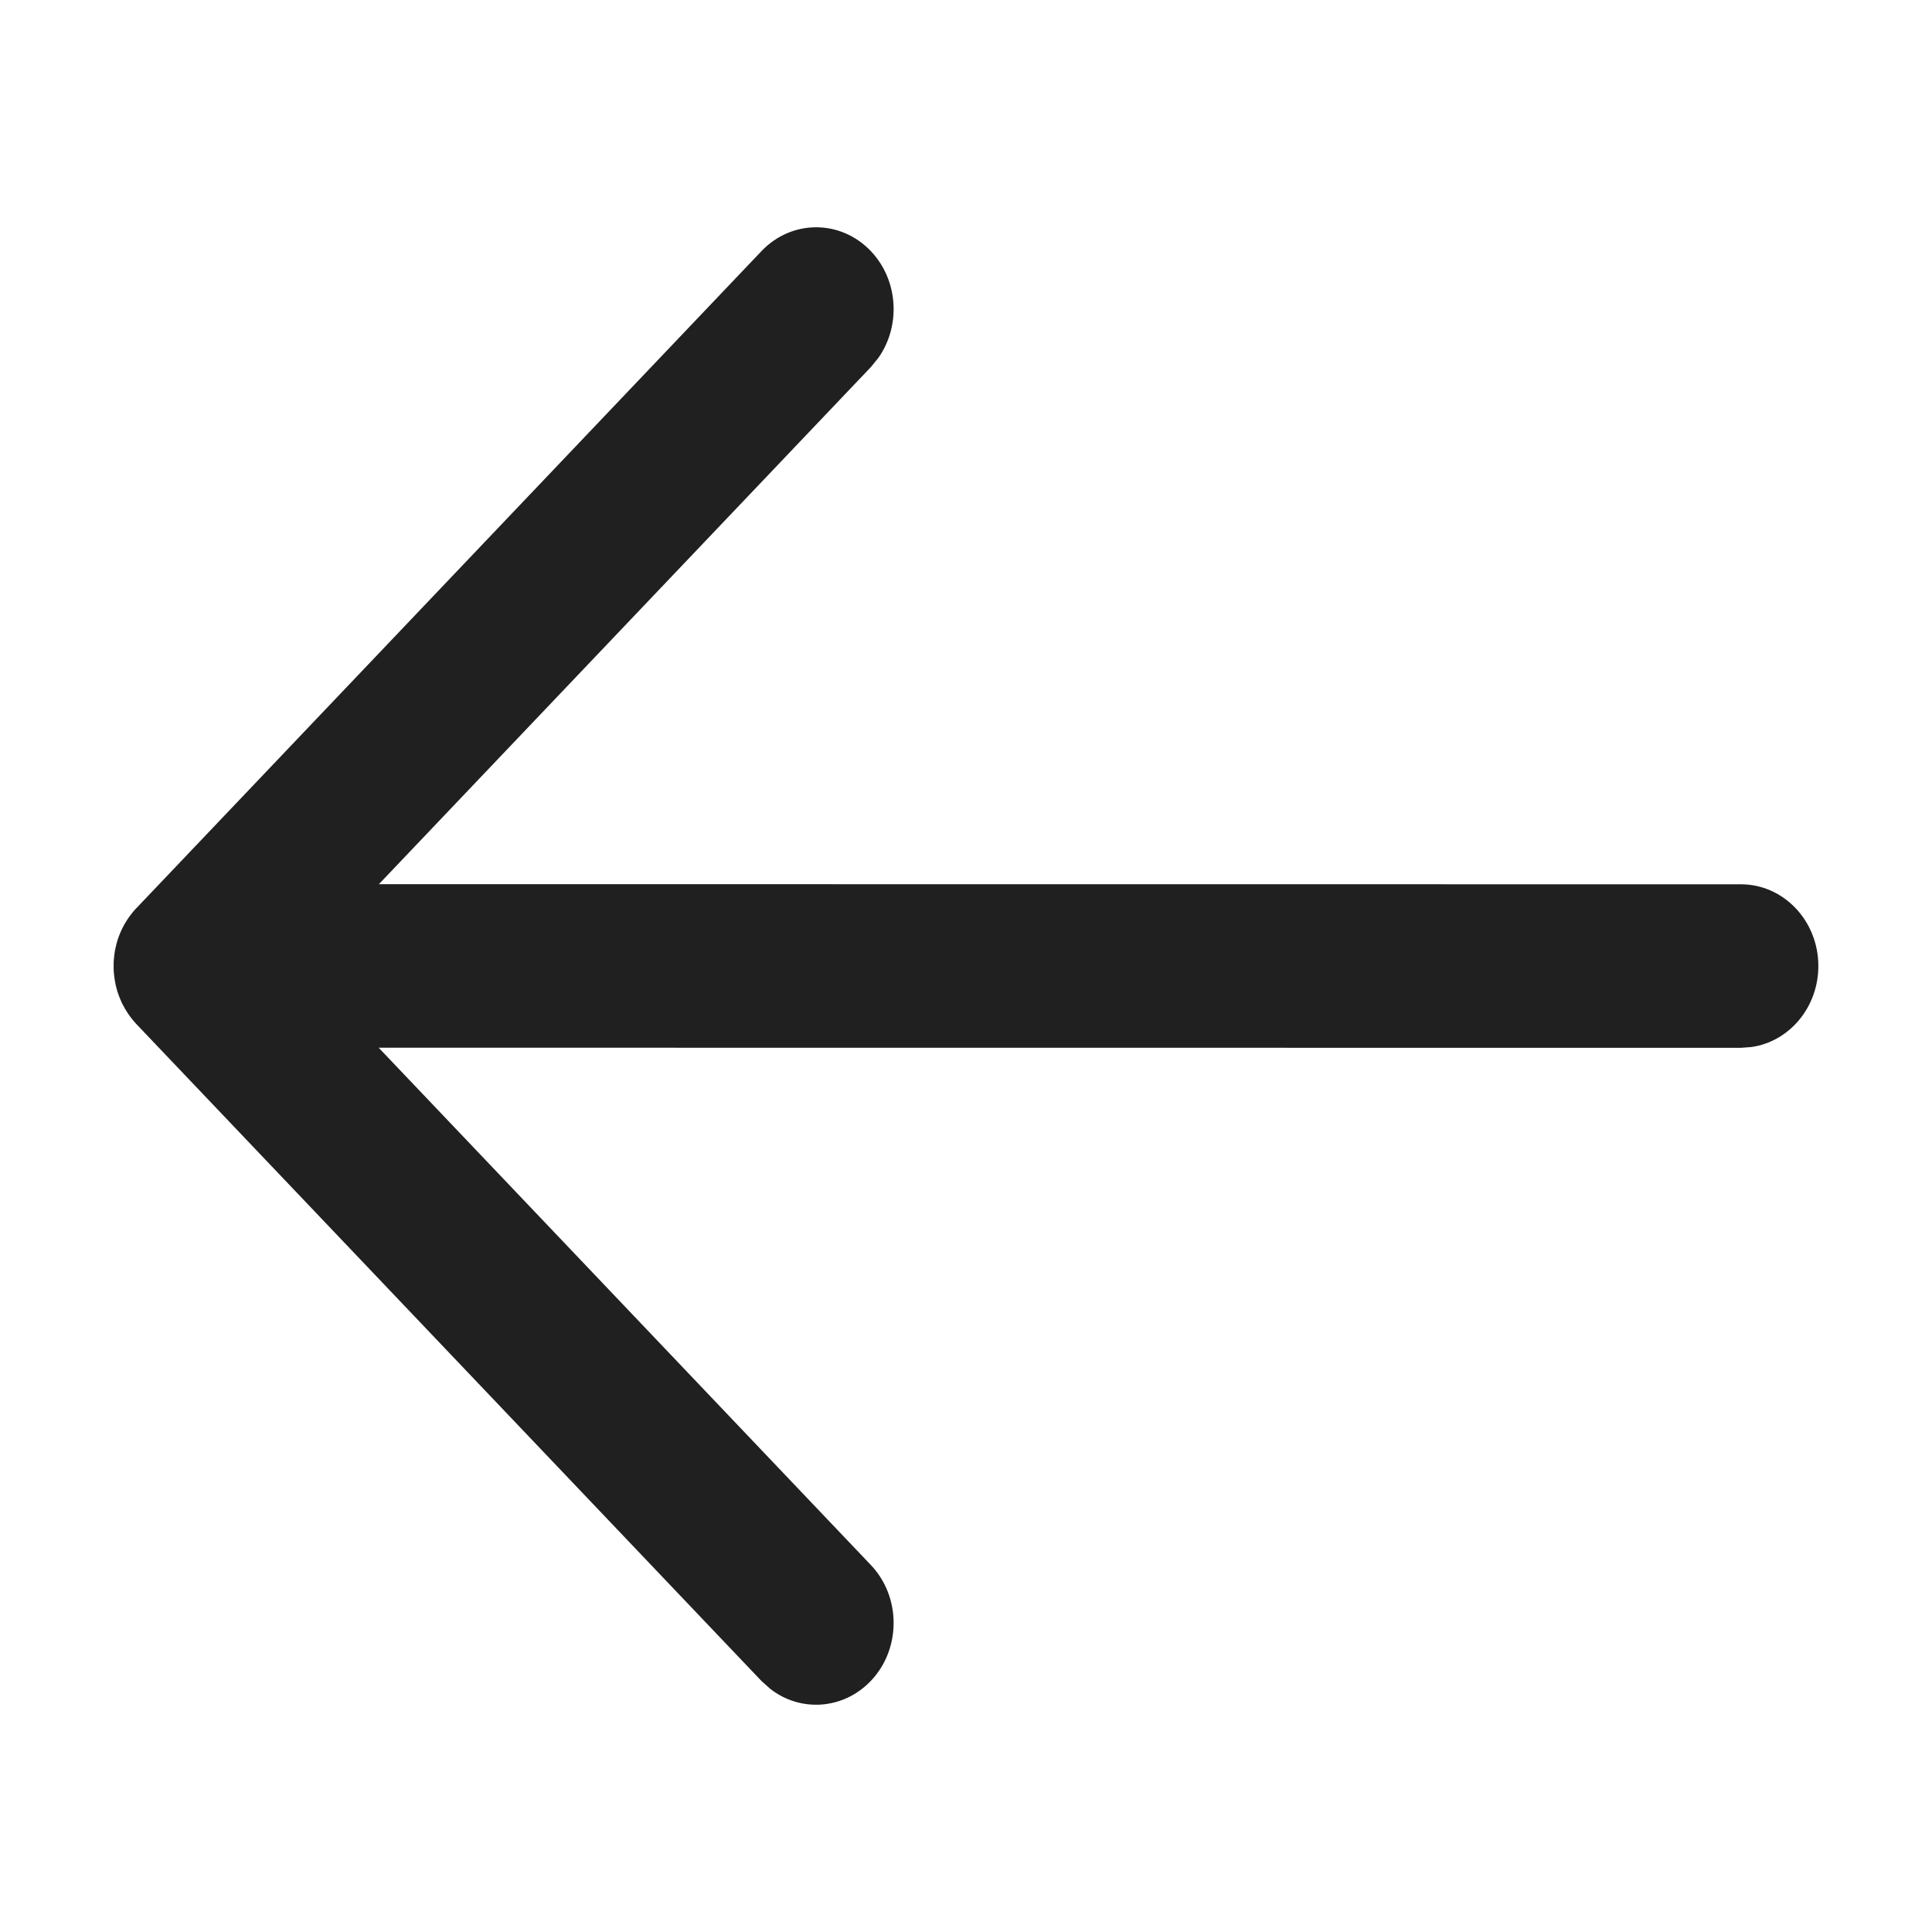 <svg width="17" height="17" viewBox="0 0 17 17" fill="none" xmlns="http://www.w3.org/2000/svg">
<path d="M16 8.5C16 8.865 15.743 9.166 15.411 9.213L15.318 9.22L3.332 9.219L7.663 13.771C7.929 14.051 7.93 14.507 7.665 14.788C7.423 15.044 7.044 15.069 6.777 14.86L6.7 14.791L1.2 9.011C1.165 8.974 1.135 8.934 1.109 8.891C1.101 8.879 1.094 8.866 1.087 8.852C1.08 8.841 1.074 8.829 1.069 8.817C1.061 8.8 1.054 8.782 1.047 8.764C1.041 8.749 1.037 8.736 1.032 8.722C1.027 8.705 1.022 8.686 1.018 8.668C1.015 8.655 1.013 8.642 1.011 8.63C1.008 8.611 1.005 8.592 1.003 8.572C1.001 8.557 1.001 8.543 1 8.528C1 8.519 1 8.51 1 8.5L1 8.472C1.001 8.458 1.001 8.444 1.003 8.43L1 8.5C1 8.455 1.004 8.41 1.011 8.367C1.013 8.357 1.015 8.346 1.018 8.336C1.022 8.314 1.028 8.293 1.034 8.273C1.038 8.263 1.041 8.252 1.045 8.241C1.053 8.22 1.062 8.199 1.071 8.179C1.076 8.169 1.081 8.159 1.086 8.15C1.094 8.134 1.103 8.118 1.113 8.104C1.119 8.093 1.126 8.082 1.134 8.072L1.14 8.063C1.158 8.038 1.178 8.014 1.199 7.991L1.2 7.991L6.7 2.21C6.967 1.929 7.399 1.93 7.665 2.212C7.906 2.468 7.927 2.868 7.729 3.149L7.663 3.23L3.334 7.78L15.318 7.781C15.695 7.781 16 8.103 16 8.5Z" fill="#202020"/>
</svg>
